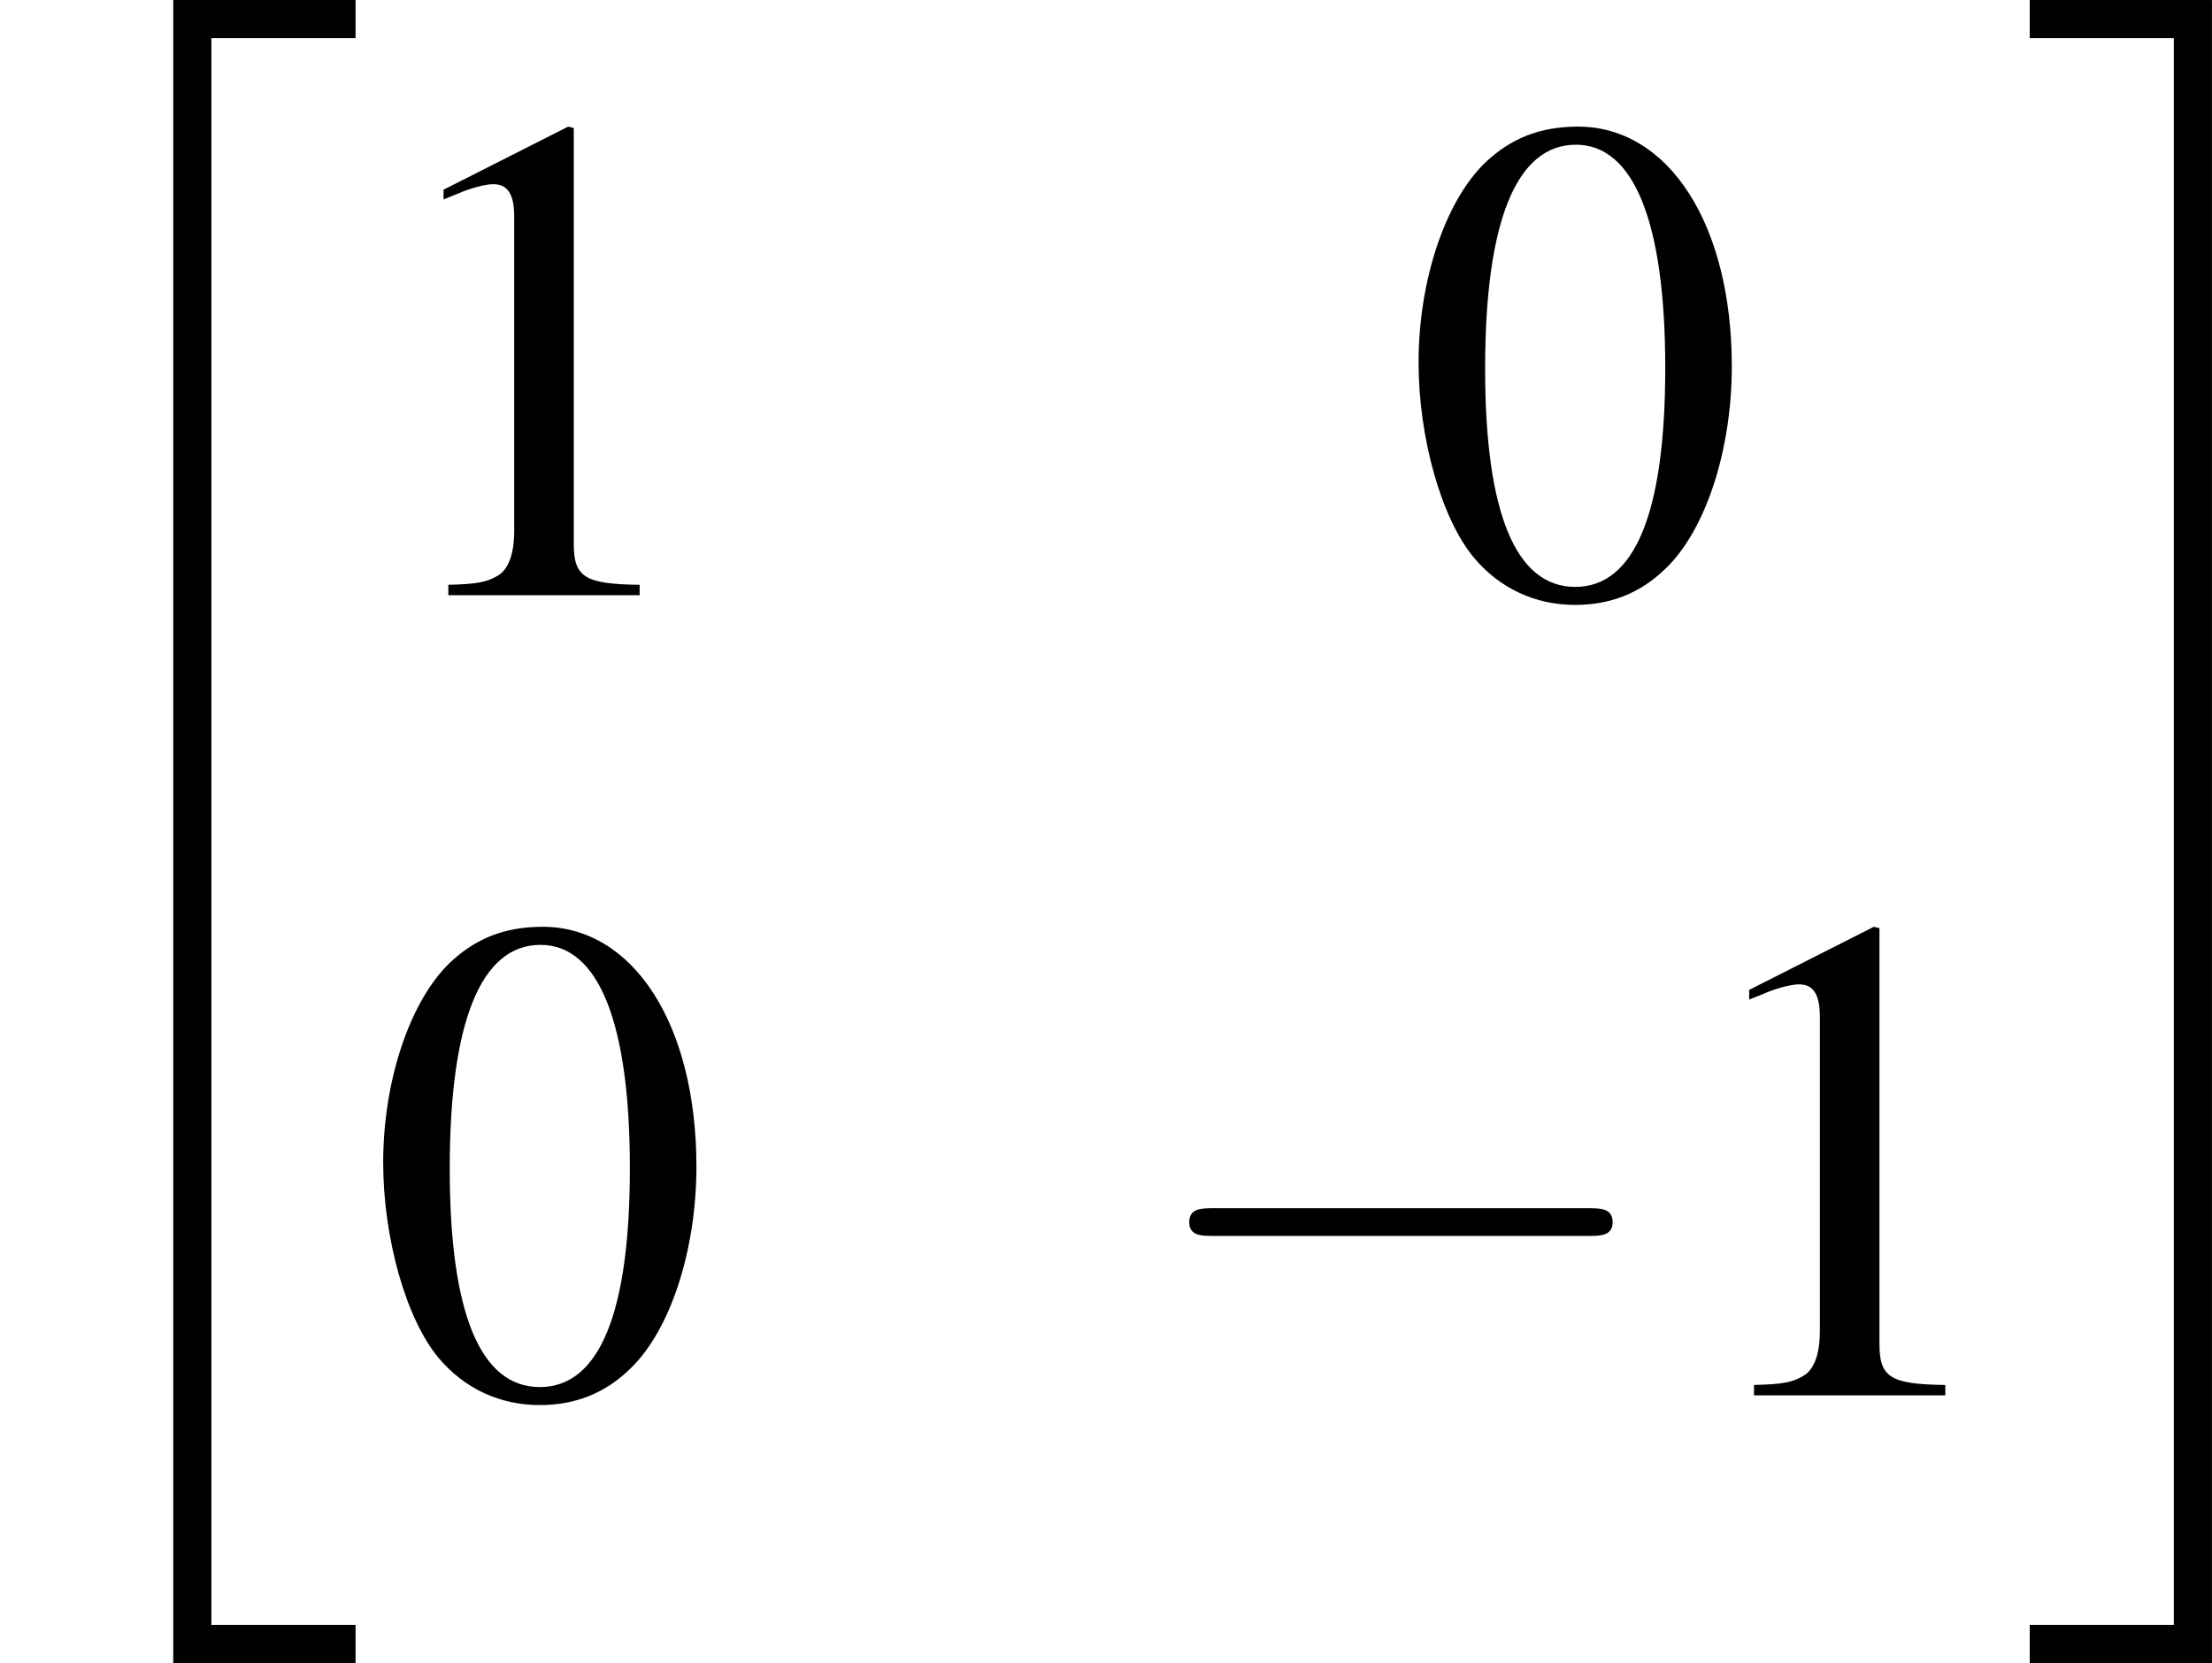 <?xml version='1.0' encoding='UTF-8'?>
<!-- This file was generated by dvisvgm 3.1.1 -->
<svg version='1.1' xmlns='http://www.w3.org/2000/svg' xmlns:xlink='http://www.w3.org/1999/xlink' width='44.353pt' height='33.336pt' viewBox='294.834 489.805 44.353 33.336'>
<defs>
<use id='g68-48' xlink:href='#g5-48' transform='scale(1.111)'/>
<use id='g68-49' xlink:href='#g5-49' transform='scale(1.111)'/>
<path id='g36-20' d='M2.481 23.414H5.092V22.868H3.027V.149H5.092V-.397H2.481V23.414Z'/>
<path id='g36-21' d='M2.203 22.868H.139V23.414H2.749V-.397H.139V.149H2.203V22.868Z'/>
<use id='g46-0' xlink:href='#g3-0' transform='scale(1.111)'/>
<path id='g5-48' d='M2.269-6.039C1.778-6.039 1.402-5.887 1.072-5.574C.554-5.074 .214-4.047 .214-3.001C.214-2.028 .509-.983 .929-.482C1.26-.089 1.715 .125 2.233 .125C2.689 .125 3.073-.027 3.394-.339C3.913-.831 4.252-1.867 4.252-2.948C4.252-4.779 3.439-6.039 2.269-6.039ZM2.242-5.806C2.993-5.806 3.394-4.797 3.394-2.93S3.001-.107 2.233-.107S1.072-1.063 1.072-2.921C1.072-4.815 1.474-5.806 2.242-5.806Z'/>
<path id='g5-49' d='M2.599-6.039L.992-5.226V-5.101C1.099-5.145 1.197-5.181 1.233-5.199C1.394-5.261 1.545-5.297 1.635-5.297C1.822-5.297 1.903-5.163 1.903-4.877V-.831C1.903-.536 1.831-.331 1.688-.25C1.554-.17 1.429-.143 1.054-.134V0H3.52V-.134C2.814-.143 2.671-.232 2.671-.661V-6.021L2.599-6.039Z'/>
<path id='g3-0' d='M5.887-2.055C6.039-2.055 6.199-2.055 6.199-2.233S6.039-2.412 5.887-2.412H1.054C.902-2.412 .741-2.412 .741-2.233S.902-2.055 1.054-2.055H5.887Z'/>
</defs>
<g id='page1' transform='matrix(1.4 0 0 1.4 0 0)'>
<use x='210.596' y='350.258' xlink:href='#g36-20'/>
<use x='215.846' y='358.383' xlink:href='#g68-49'/>
<use x='230.675' y='358.383' xlink:href='#g68-48'/>
<use x='215.846' y='369.84' xlink:href='#g68-48'/>
<use x='226.805' y='369.84' xlink:href='#g46-0'/>
<use x='234.546' y='369.84' xlink:href='#g68-49'/>
<use x='239.527' y='350.258' xlink:href='#g36-21'/>
</g>
</svg>